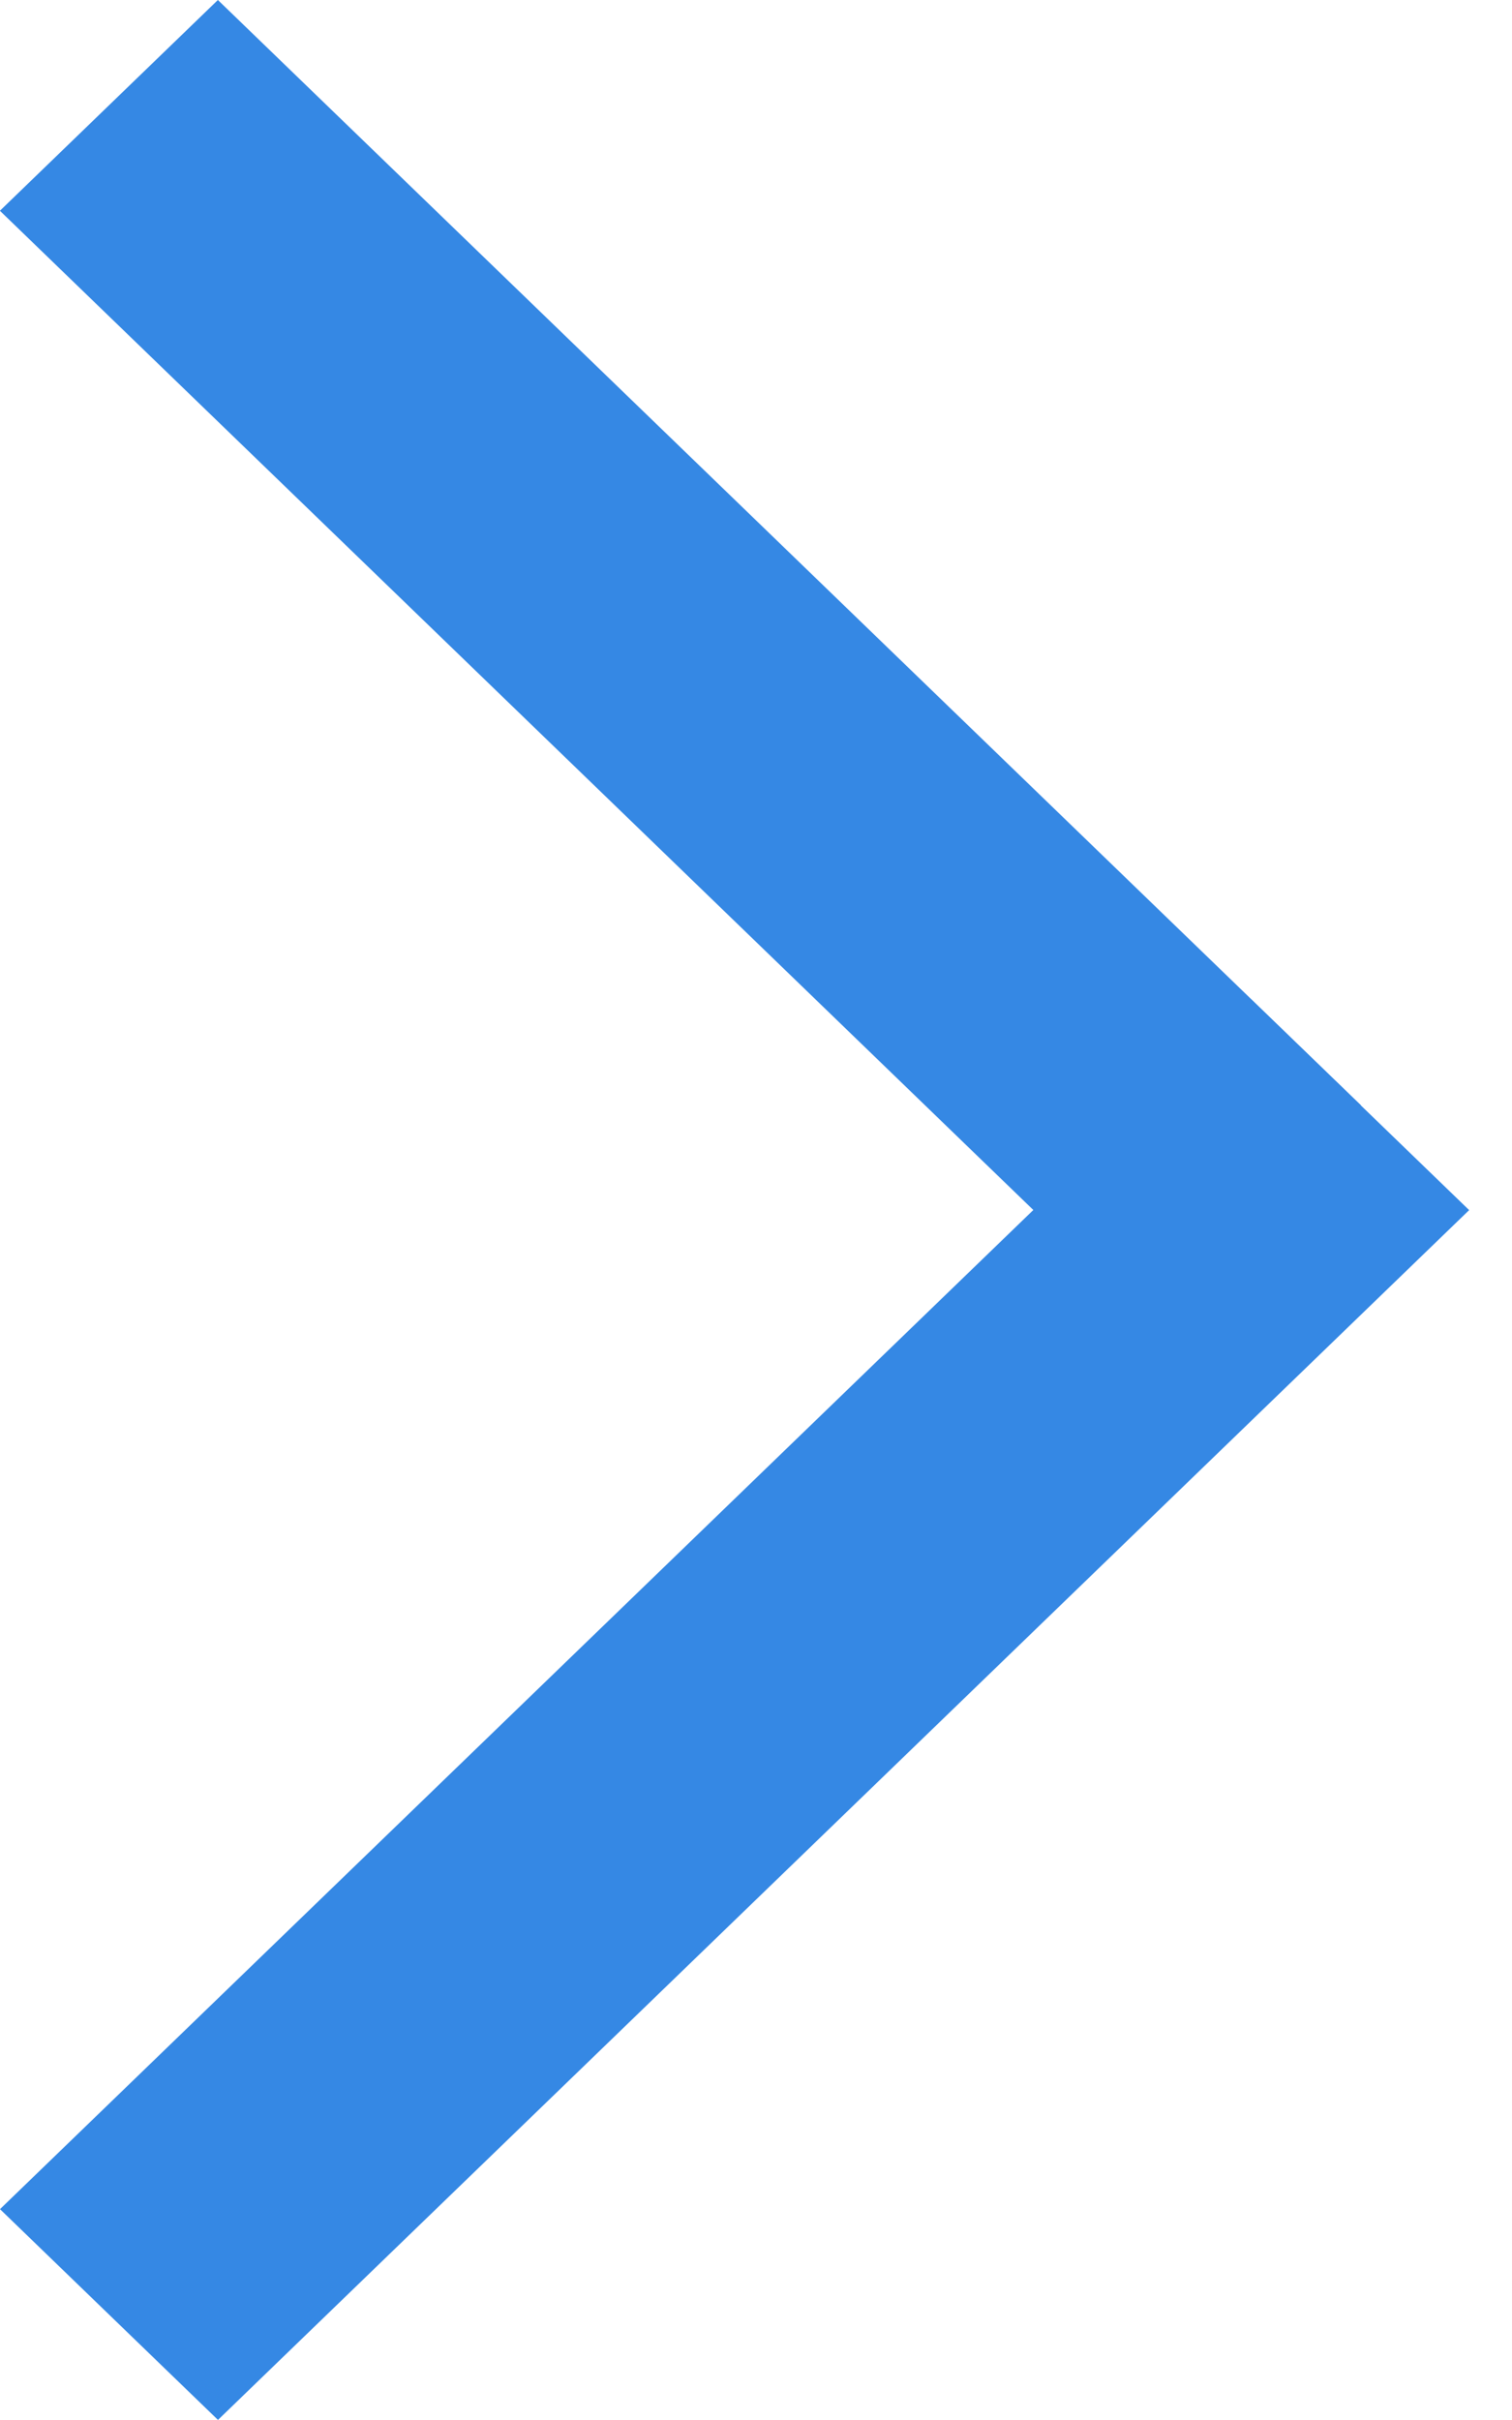 <svg width="10" height="16" viewBox="0 0 10 16" fill="none" xmlns="http://www.w3.org/2000/svg">
<rect width="10.515" height="2.005" transform="matrix(0.719 0.695 -0.719 0.695 1.441 0)" fill="#3588E4"/>
<rect width="11.509" height="2.005" transform="matrix(0.719 -0.695 0.719 0.695 0 14.606)" fill="#3588E4"/>
</svg>
